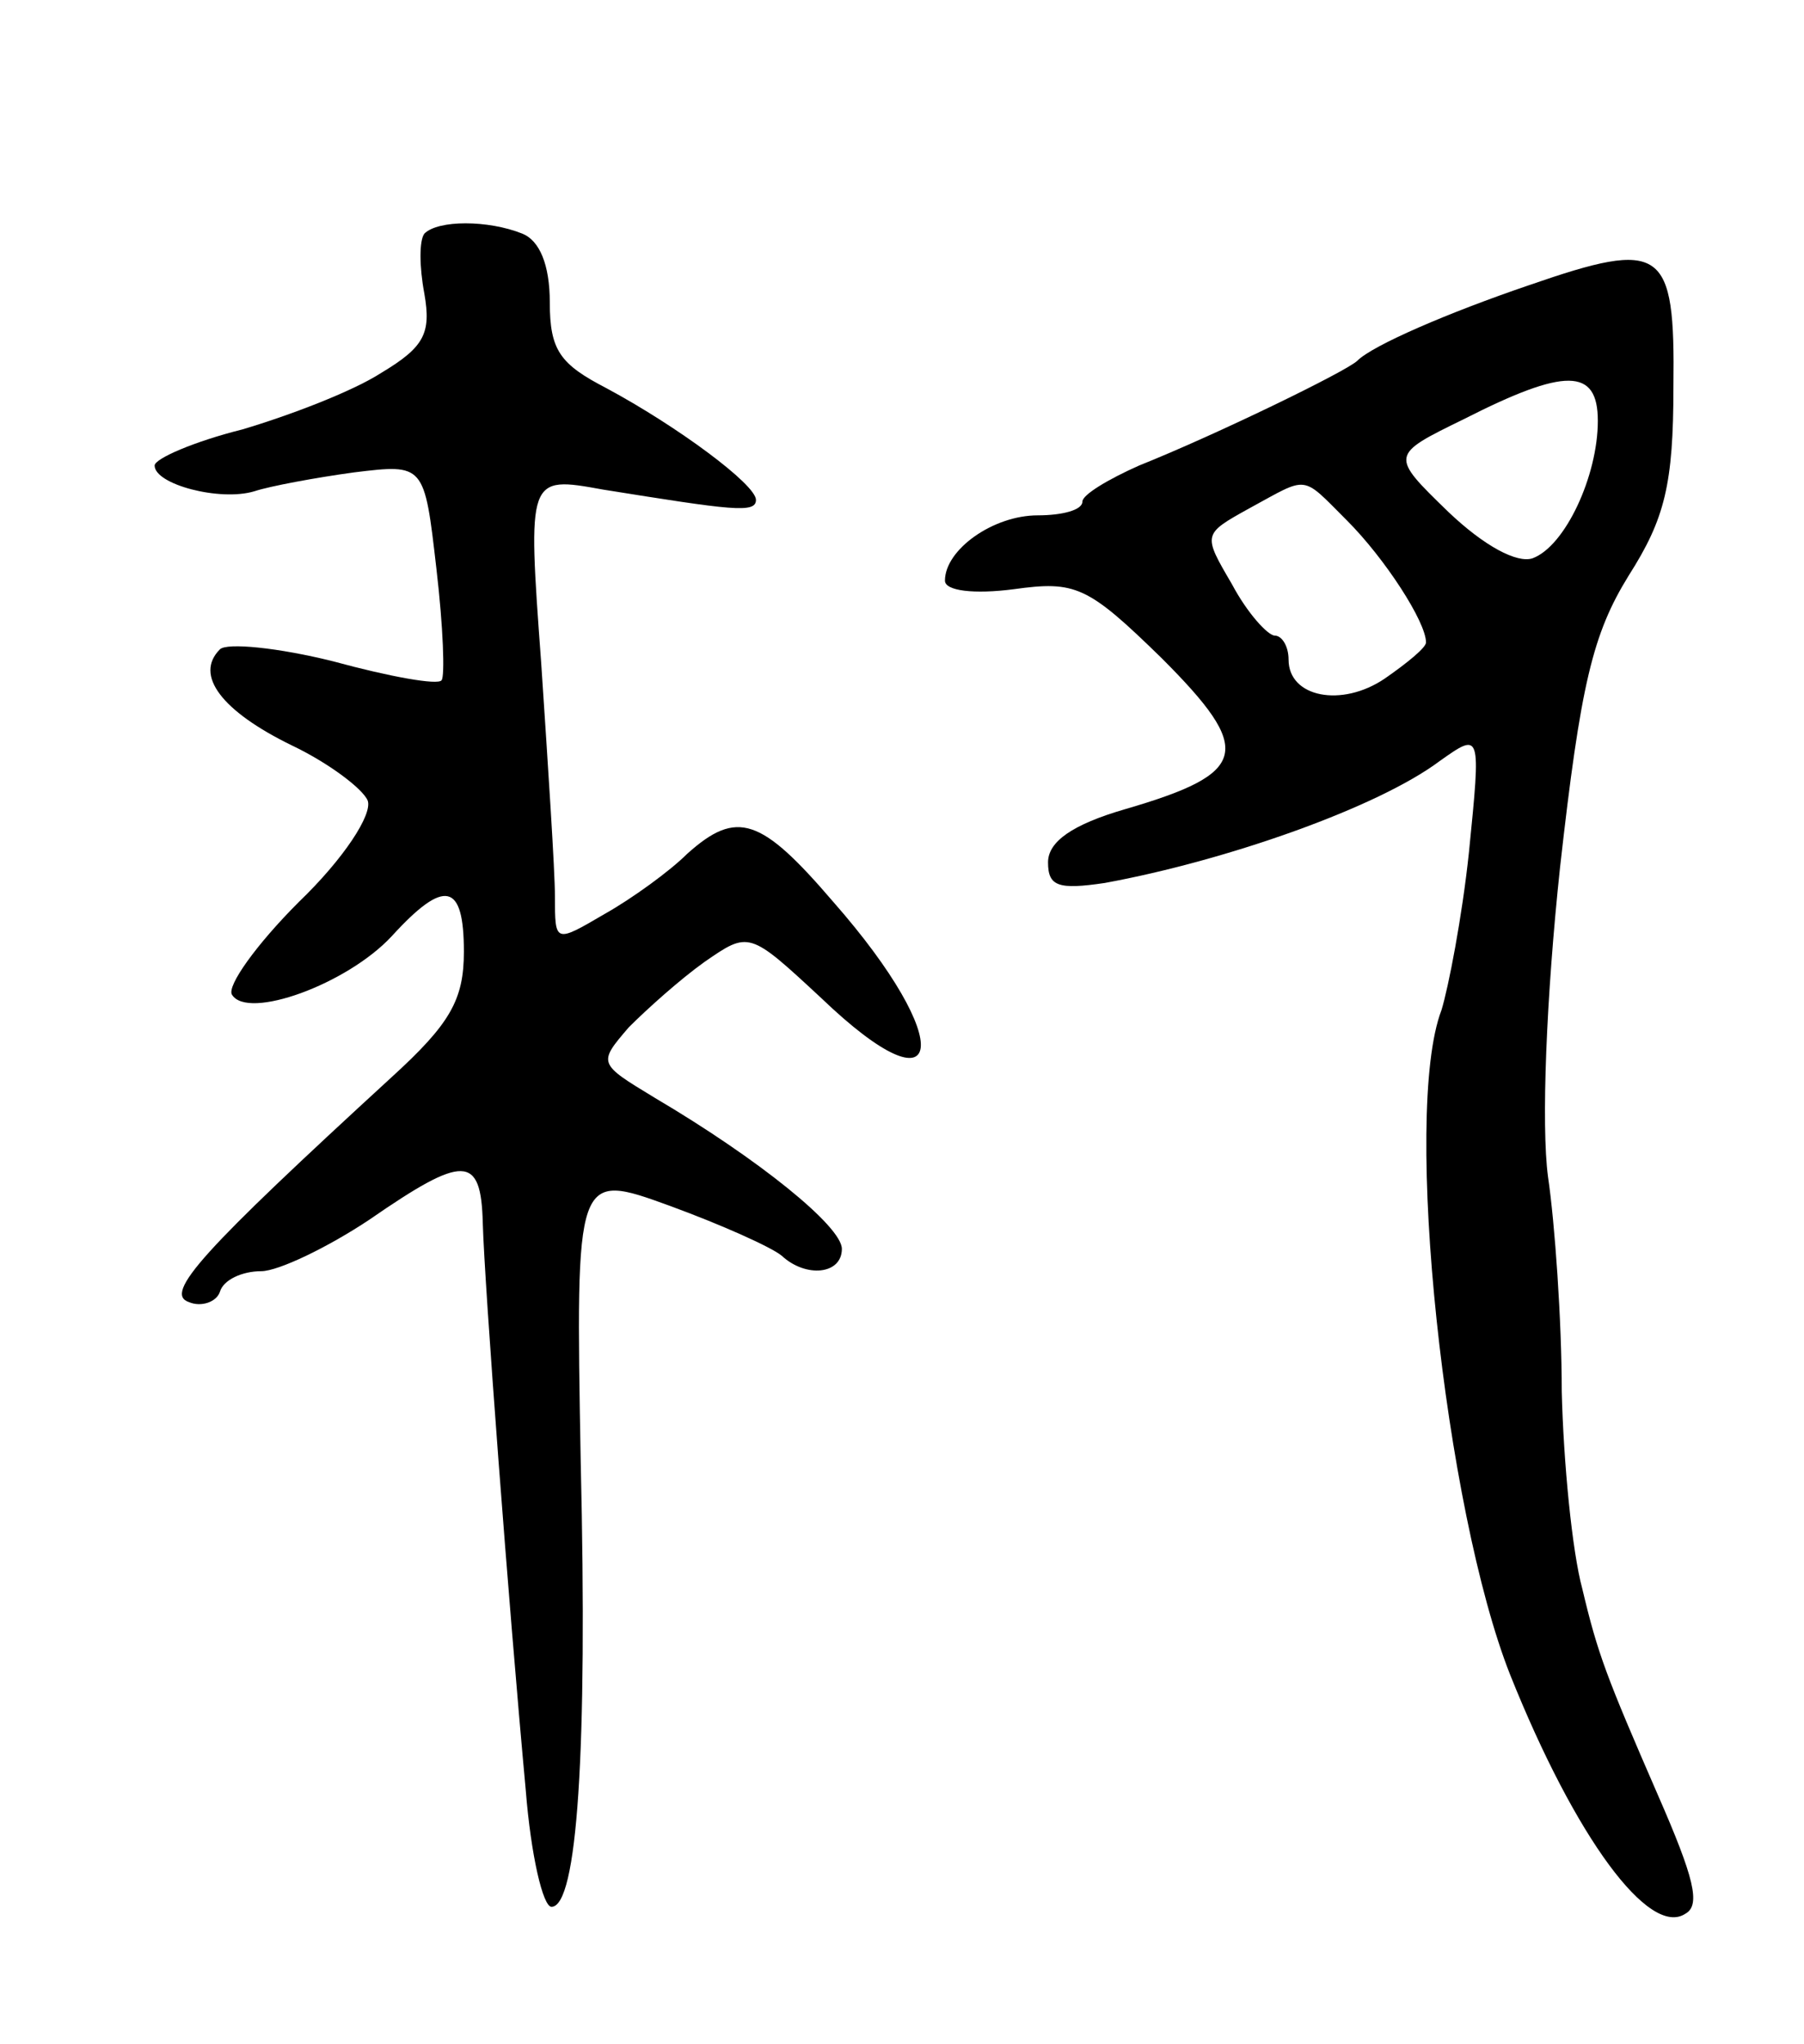 <svg version="1.0" xmlns="http://www.w3.org/2000/svg"
 width="105pt" height="119pt" viewBox="0 0 105 119"
 preserveAspectRatio="xMidYMid meet">
<g transform="translate(0,119) scale(0.1,-0.1)"
fill="#000000" stroke="none">
<path d="M247 1054 c-3 -4 -3 -19 0 -35 4 -23 0 -31 -25 -46 -17 -11 -54 -25
-81 -33 -28 -7 -51 -17 -51 -21 0 -11 38 -21 58 -15 9 3 36 8 58 11 41 5 41 5
48 -56 4 -34 5 -63 3 -65 -2 -3 -30 2 -63 11 -32 8 -62 11 -66 7 -15 -15 1
-36 42 -56 21 -10 41 -25 44 -32 3 -8 -14 -34 -40 -59 -25 -25 -42 -49 -39
-54 9 -15 67 6 93 34 31 34 42 31 42 -9 0 -28 -8 -42 -42 -73 -110 -101 -133
-126 -118 -131 7 -3 16 0 18 6 2 7 13 12 24 12 10 0 39 14 63 30 55 38 65 38
66 -2 1 -36 15 -222 25 -330 3 -38 10 -68 15 -68 15 0 21 90 17 259 -3 169 -3
169 52 149 30 -11 59 -24 65 -29 14 -13 35 -11 35 4 0 13 -48 52 -109 88 -33
20 -33 20 -15 41 11 11 30 28 44 38 26 18 26 18 68 -21 73 -70 79 -26 7 56
-42 49 -56 54 -85 28 -10 -10 -32 -26 -48 -35 -29 -17 -29 -17 -29 10 0 15 -4
76 -8 136 -8 109 -8 109 36 101 75 -12 89 -14 89 -6 0 9 -46 43 -87 65 -27 14
-33 22 -33 50 0 22 -6 36 -16 40 -20 8 -49 8 -57 0z"/>
<path d="M890 1024 c-47 -16 -91 -35 -100 -44 -6 -6 -82 -43 -127 -61 -18 -8
-33 -17 -33 -21 0 -5 -12 -8 -26 -8 -26 0 -54 -20 -54 -38 0 -6 17 -8 40 -5
36 5 43 2 86 -40 54 -54 51 -67 -21 -88 -31 -9 -45 -19 -45 -31 0 -14 6 -16
33 -12 71 13 159 44 195 71 24 17 24 17 17 -53 -4 -38 -12 -79 -16 -92 -23
-60 2 -291 40 -387 38 -95 81 -153 102 -139 9 5 5 21 -16 69 -30 69 -35 82
-44 120 -6 22 -11 74 -12 115 0 41 -4 98 -8 125 -4 30 -1 105 7 180 12 107 19
136 40 170 21 33 26 53 26 110 1 81 -6 86 -84 59z m40 -79 c0 -32 -19 -73 -38
-80 -9 -3 -28 7 -49 27 -34 33 -34 33 9 54 59 30 78 30 78 -1z m-146 -58 c22
-22 46 -59 46 -71 0 -3 -11 -12 -24 -21 -25 -17 -56 -11 -56 11 0 8 -4 14 -8
14 -4 0 -16 13 -25 30 -17 29 -17 29 10 44 35 19 30 20 57 -7z"/>
</g>
</svg>
